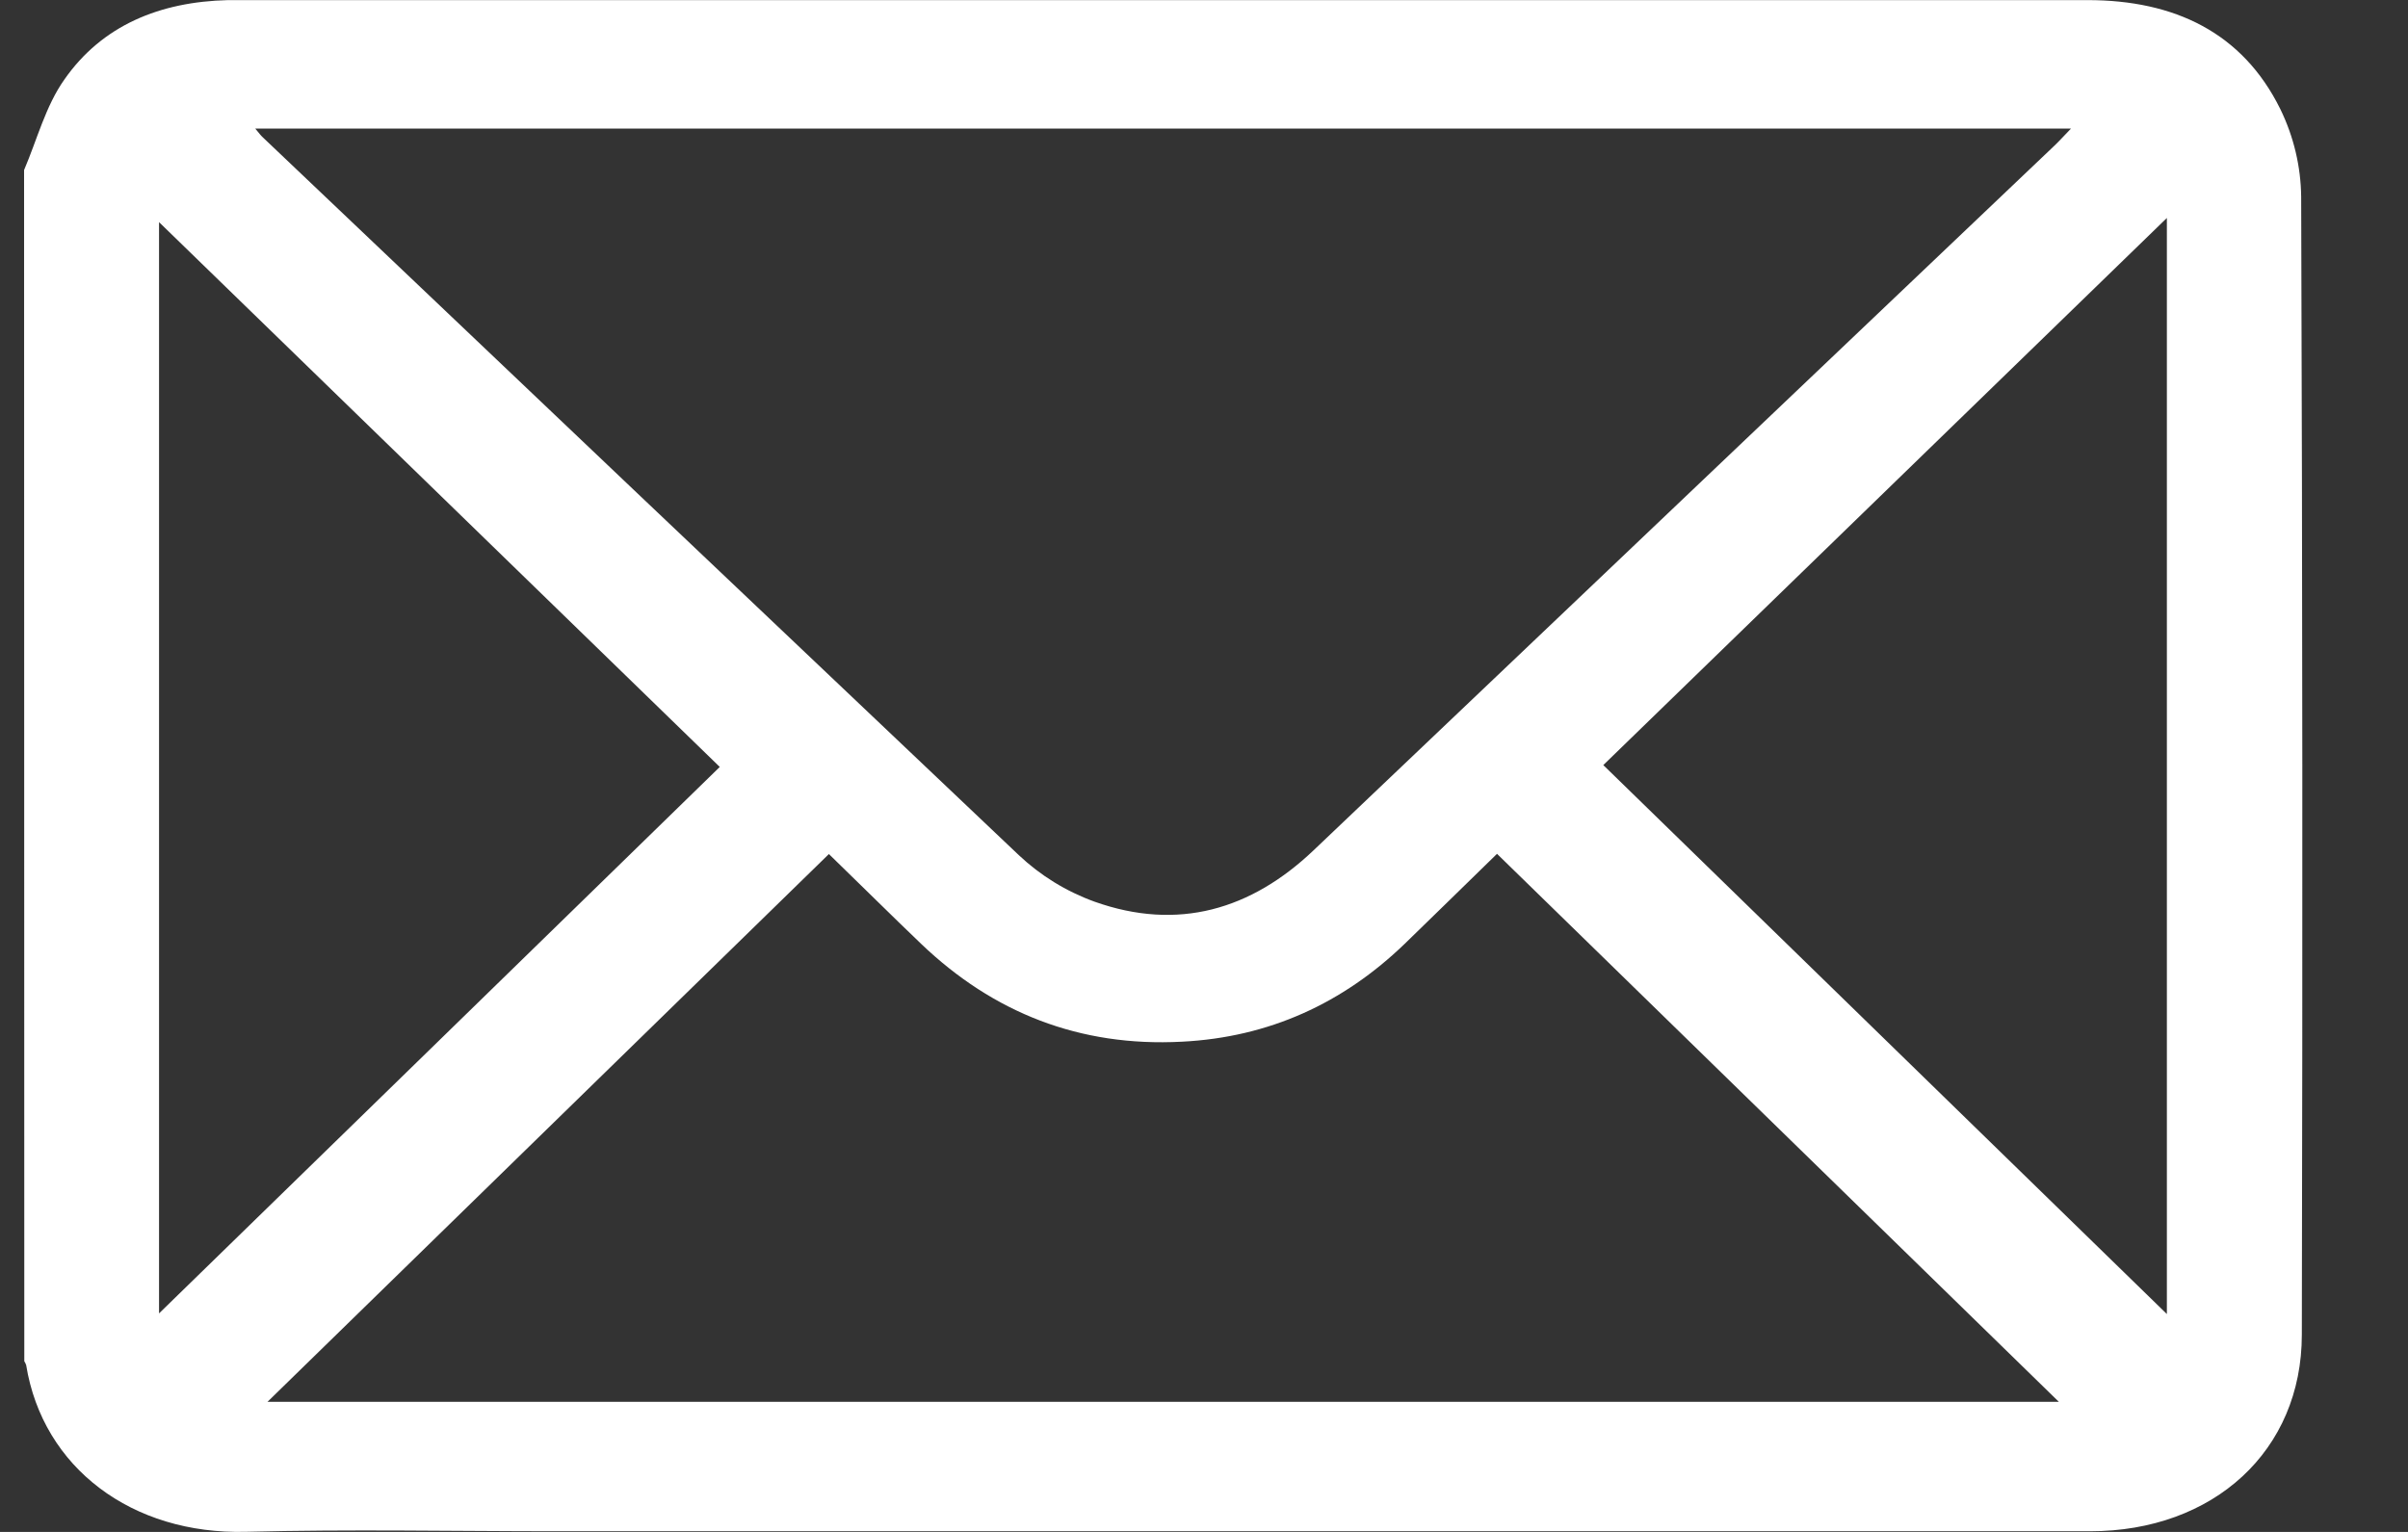 <svg width="22" height="14" viewBox="0 0 22 14" fill="none" xmlns="http://www.w3.org/2000/svg">
<rect x="0" y="0" width="22" height="14" fill="#333333" stroke="none"/>
<g clip-path="url(#clip0_2_20166)">
<path d="M0.22 1.554C0.339 1.276 0.416 0.97 0.588 0.727C0.934 0.23 1.463 0.016 2.083 0.001C2.116 0.001 2.15 0.001 2.184 0.001H19.073C19.867 0.001 20.488 0.298 20.833 0.996C20.956 1.248 21.021 1.522 21.024 1.799C21.036 5.265 21.038 8.731 21.03 12.197C21.03 13.258 20.225 13.994 19.095 13.994C14.428 13.994 9.76 13.994 5.092 13.994C4.144 13.994 3.195 13.975 2.247 13.999C1.207 14.026 0.391 13.415 0.239 12.475C0.235 12.463 0.229 12.451 0.222 12.44L0.22 1.554ZM2.332 1.175C2.368 1.218 2.382 1.238 2.402 1.256C4.702 3.444 7.004 5.631 9.308 7.815C9.505 8.001 9.74 8.146 9.999 8.24C10.763 8.512 11.431 8.313 12.001 7.771C14.258 5.624 16.514 3.477 18.771 1.33C18.816 1.287 18.858 1.24 18.921 1.175H2.332ZM2.444 12.811H18.81L13.677 7.803C13.38 8.092 13.108 8.36 12.833 8.626C12.273 9.166 11.598 9.48 10.797 9.52C9.864 9.569 9.074 9.255 8.417 8.627C8.14 8.362 7.868 8.091 7.573 7.805L2.444 12.811ZM6.576 7.009L1.453 2.03V12.003C3.197 10.302 4.914 8.631 6.576 7.009V7.009ZM19.797 12.009V1.992L14.648 6.992L19.797 12.009Z" fill="white"/>
</g>
<defs>
<clipPath id="clip0_2_20166">
<rect width="20.814" height="14" fill="white" transform="translate(0.22)"/>
</clipPath>
</defs>
</svg>
